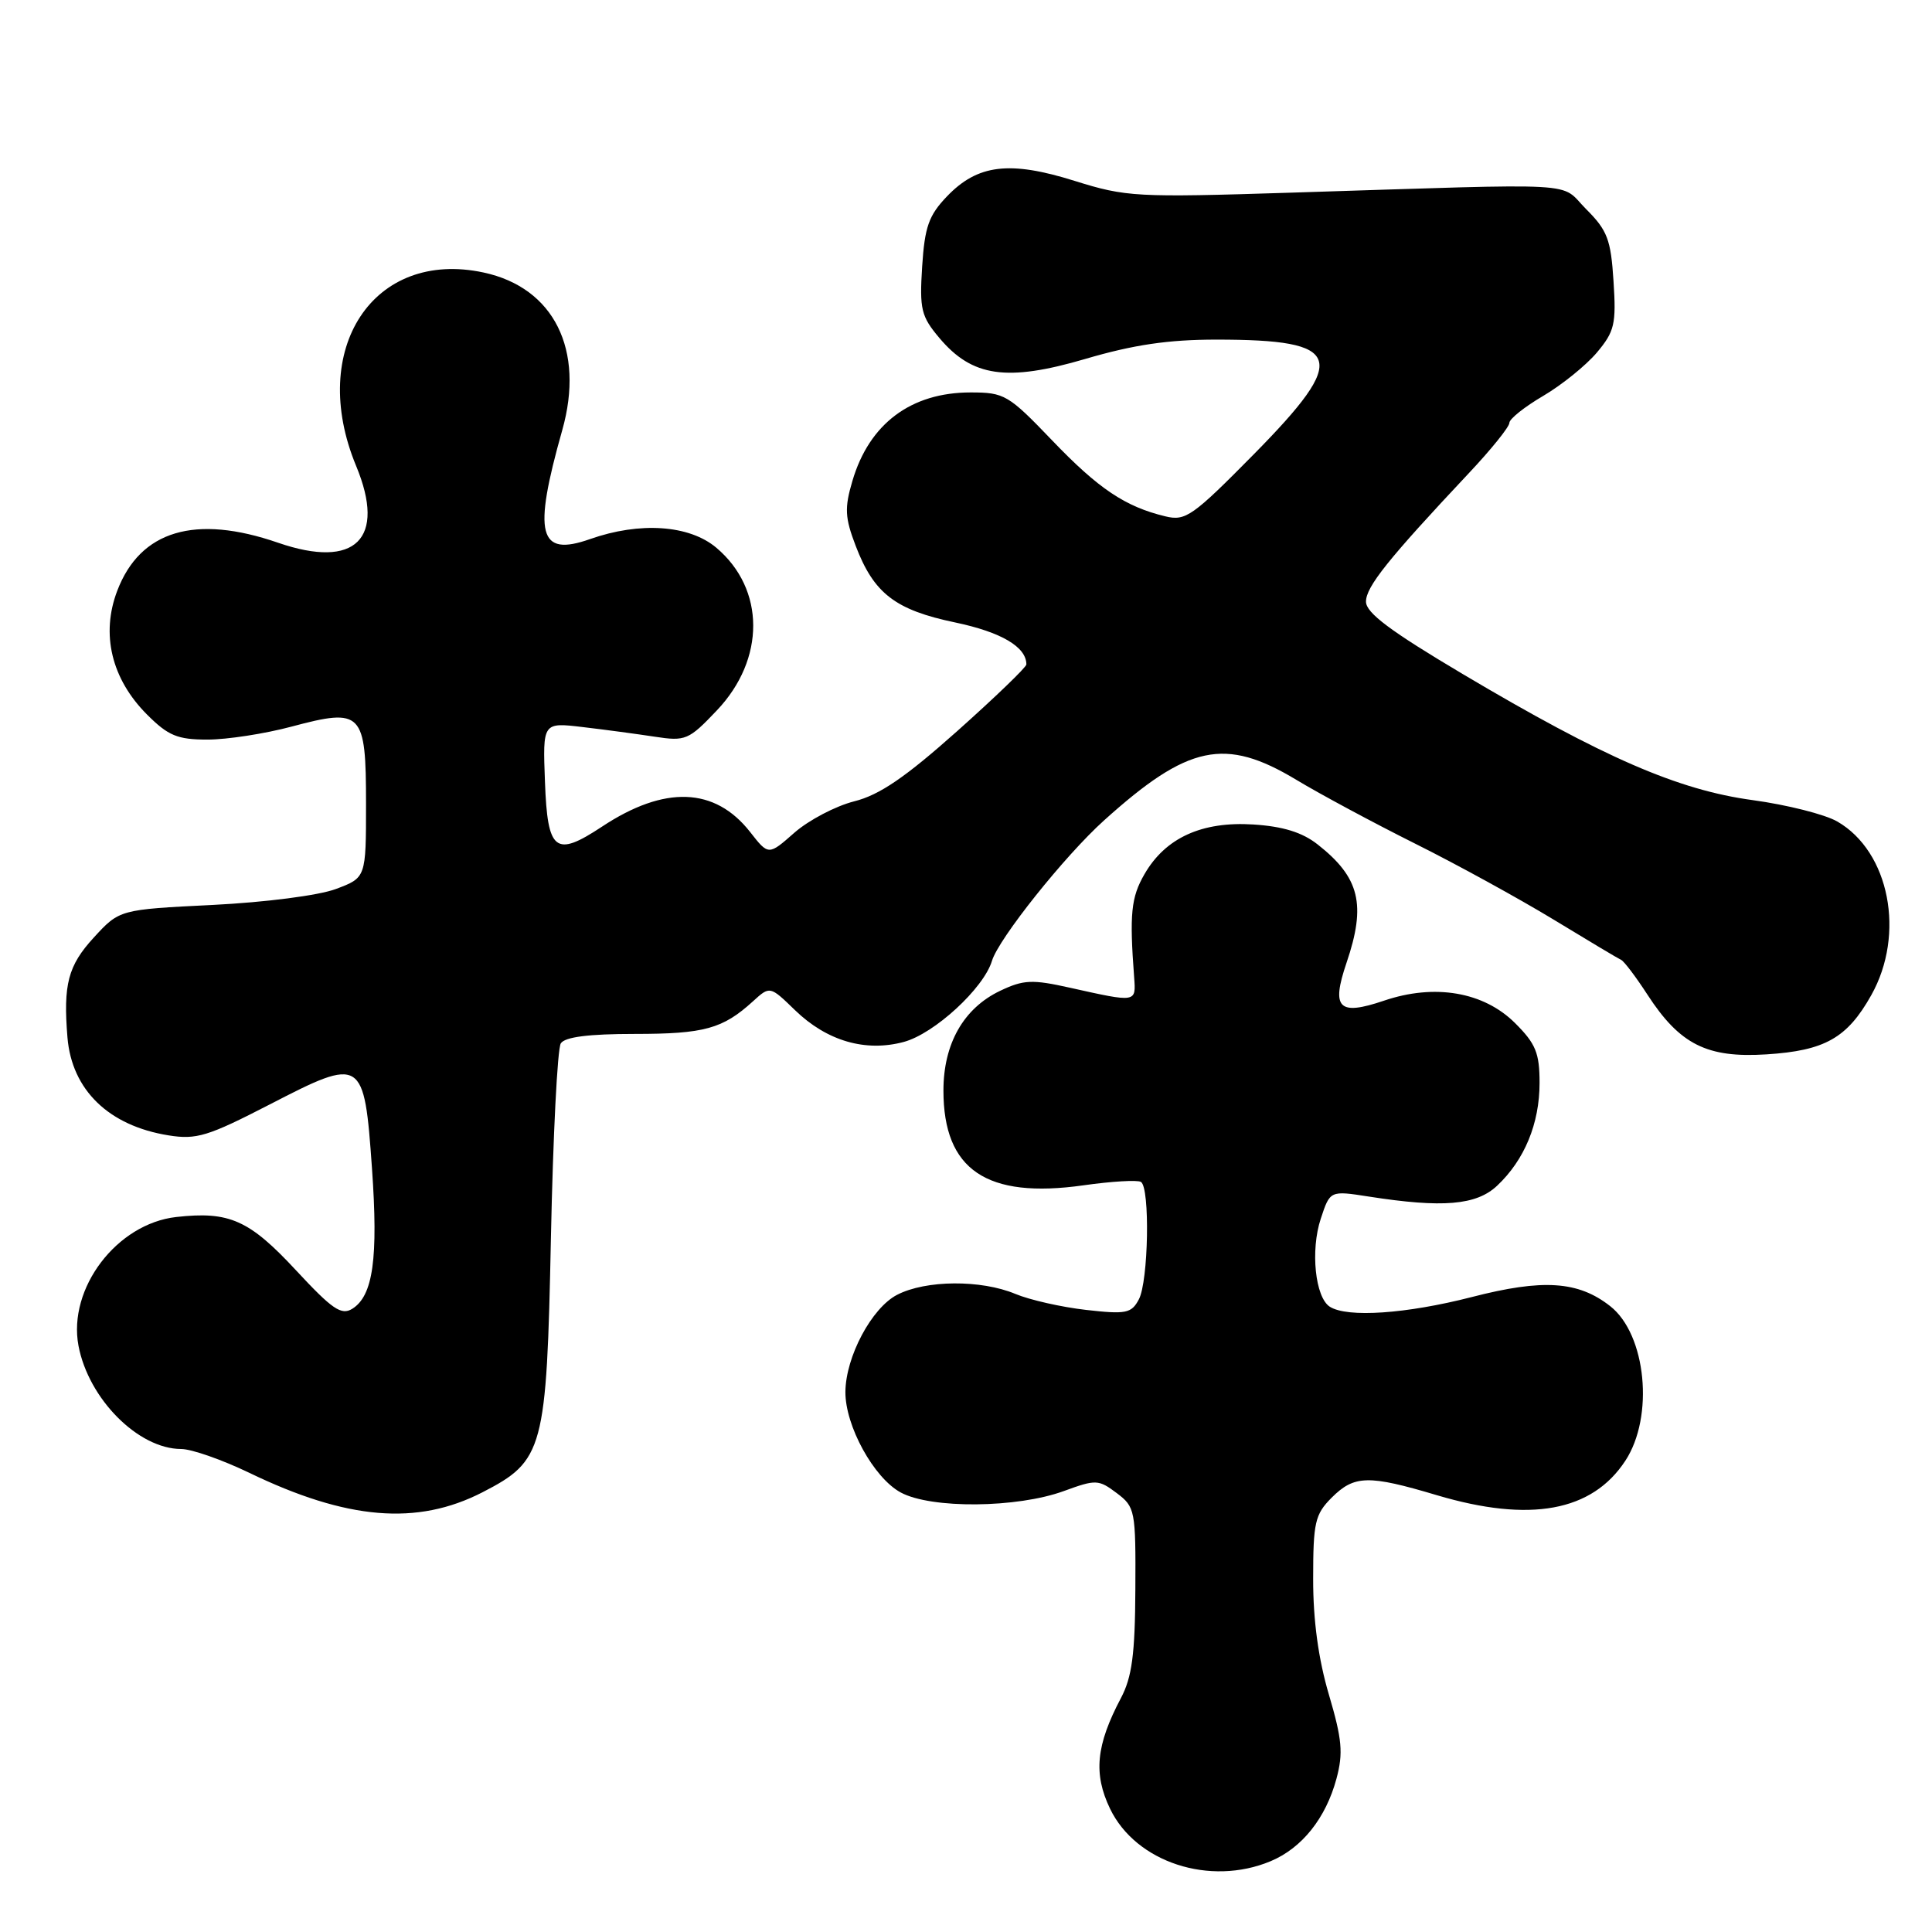 <?xml version="1.0" encoding="UTF-8" standalone="no"?>
<!DOCTYPE svg PUBLIC "-//W3C//DTD SVG 1.1//EN" "http://www.w3.org/Graphics/SVG/1.1/DTD/svg11.dtd" >
<svg xmlns="http://www.w3.org/2000/svg" xmlns:xlink="http://www.w3.org/1999/xlink" version="1.1" viewBox="0 0 256 256">
 <g >
 <path fill="currentColor"
d=" M 168.36 246.62 C 172.51 244.89 175.68 240.92 177.09 235.68 C 178.00 232.29 177.83 230.46 176.09 224.56 C 174.70 219.87 173.99 214.71 174.00 209.20 C 174.00 201.73 174.24 200.67 176.45 198.45 C 179.45 195.46 181.31 195.41 190.39 198.12 C 202.74 201.79 210.96 200.29 215.37 193.55 C 219.20 187.71 218.14 176.83 213.37 173.08 C 209.13 169.74 204.45 169.43 195.00 171.87 C 186.35 174.09 178.54 174.63 176.21 173.15 C 174.27 171.92 173.62 165.68 175.01 161.48 C 176.24 157.75 176.24 157.75 181.37 158.55 C 191.17 160.08 195.62 159.70 198.37 157.12 C 202.00 153.71 204.00 148.88 204.00 143.50 C 204.00 139.53 203.50 138.30 200.75 135.56 C 196.59 131.42 190.09 130.31 183.37 132.60 C 177.37 134.63 176.37 133.62 178.42 127.58 C 181.05 119.85 180.17 116.27 174.59 111.89 C 172.56 110.29 170.00 109.50 166.09 109.25 C 159.26 108.81 154.43 111.01 151.65 115.83 C 149.87 118.91 149.65 121.08 150.28 129.50 C 150.53 132.87 150.62 132.85 141.78 130.88 C 136.76 129.76 135.63 129.81 132.52 131.29 C 127.68 133.60 125.01 138.30 125.01 144.50 C 125.01 155.02 130.72 158.88 143.57 157.06 C 147.30 156.53 150.72 156.33 151.18 156.61 C 152.40 157.36 152.18 169.80 150.90 172.18 C 149.92 174.03 149.20 174.17 143.91 173.57 C 140.66 173.20 136.45 172.25 134.54 171.45 C 129.99 169.55 122.67 169.60 118.87 171.57 C 115.50 173.31 112.06 179.77 112.02 184.43 C 111.99 188.93 115.78 195.83 119.35 197.76 C 123.38 199.94 134.76 199.84 140.97 197.57 C 145.21 196.02 145.56 196.03 147.97 197.84 C 150.41 199.68 150.50 200.12 150.44 210.62 C 150.40 219.20 149.99 222.24 148.53 225.00 C 145.23 231.25 144.86 235.03 147.09 239.67 C 150.52 246.78 160.32 249.98 168.36 246.62 Z  M 63.94 197.73 C 72.04 193.56 72.43 192.12 73.00 164.00 C 73.28 150.53 73.86 138.94 74.31 138.25 C 74.86 137.40 78.02 137.00 84.12 137.00 C 93.32 137.00 95.77 136.32 99.76 132.69 C 102.02 130.63 102.02 130.63 105.34 133.85 C 109.56 137.94 114.68 139.43 119.76 138.06 C 123.81 136.97 130.34 130.96 131.44 127.32 C 132.32 124.38 141.09 113.39 146.29 108.71 C 157.43 98.67 162.32 97.64 171.77 103.33 C 174.92 105.23 182.00 109.03 187.50 111.78 C 193.00 114.52 201.24 119.05 205.81 121.82 C 210.38 124.60 214.43 127.02 214.81 127.19 C 215.19 127.36 216.76 129.43 218.29 131.79 C 222.59 138.41 226.19 140.21 234.06 139.71 C 241.80 139.22 244.76 137.55 247.95 131.87 C 252.50 123.77 250.37 112.85 243.46 108.86 C 241.83 107.91 236.78 106.64 232.24 106.02 C 222.35 104.68 212.48 100.39 193.83 89.32 C 184.23 83.62 181.00 81.21 181.00 79.72 C 181.00 77.75 183.95 74.06 194.59 62.74 C 197.57 59.58 200.00 56.56 200.00 56.03 C 200.00 55.51 202.02 53.90 204.48 52.46 C 206.95 51.01 210.14 48.43 211.59 46.72 C 213.94 43.92 214.17 42.95 213.80 37.27 C 213.45 31.74 212.99 30.53 210.18 27.72 C 206.52 24.05 210.62 24.28 171.02 25.53 C 150.55 26.18 149.21 26.10 142.40 23.97 C 133.77 21.26 129.54 21.78 125.47 26.03 C 123.06 28.55 122.53 30.06 122.19 35.32 C 121.83 40.98 122.06 41.92 124.47 44.78 C 128.82 49.95 133.42 50.61 143.81 47.56 C 150.20 45.68 154.80 45.00 161.18 45.00 C 178.03 45.00 178.80 47.34 166.17 60.16 C 158.03 68.41 157.10 69.07 154.42 68.42 C 149.10 67.14 145.56 64.77 139.41 58.35 C 133.62 52.31 133.09 52.00 128.61 52.00 C 120.71 52.00 115.18 56.14 112.95 63.72 C 111.89 67.31 111.95 68.58 113.38 72.32 C 115.79 78.64 118.62 80.82 126.57 82.48 C 132.67 83.76 136.00 85.72 136.00 88.04 C 136.00 88.41 131.87 92.38 126.83 96.88 C 119.95 103.01 116.54 105.34 113.19 106.18 C 110.73 106.80 107.17 108.67 105.27 110.33 C 101.83 113.36 101.83 113.36 99.40 110.25 C 94.73 104.29 88.07 104.04 79.76 109.54 C 73.57 113.63 72.55 112.83 72.21 103.59 C 71.91 95.71 71.91 95.71 77.21 96.34 C 80.12 96.68 84.42 97.26 86.78 97.62 C 90.83 98.24 91.26 98.06 94.98 94.14 C 101.44 87.35 101.41 78.05 94.91 72.57 C 91.32 69.55 84.78 69.11 78.19 71.43 C 71.36 73.84 70.59 70.83 74.50 57.00 C 77.51 46.35 73.40 38.11 64.08 36.11 C 49.49 32.98 40.76 46.23 47.19 61.74 C 51.20 71.41 47.10 75.45 36.86 71.92 C 25.87 68.12 18.58 70.29 15.54 78.27 C 13.34 84.02 14.77 89.97 19.49 94.69 C 22.29 97.49 23.52 98.00 27.49 98.00 C 30.06 98.00 35.08 97.23 38.63 96.28 C 47.99 93.78 48.50 94.31 48.50 106.51 C 48.50 116.30 48.50 116.30 44.50 117.80 C 42.23 118.65 35.17 119.56 28.16 119.91 C 15.83 120.52 15.83 120.52 12.41 124.25 C 9.02 127.95 8.36 130.44 8.94 137.48 C 9.52 144.43 14.41 149.17 22.32 150.44 C 26.03 151.04 27.55 150.57 35.77 146.33 C 48.03 140.00 48.25 140.14 49.29 154.82 C 50.13 166.73 49.44 171.70 46.68 173.42 C 45.23 174.32 44.03 173.50 39.23 168.33 C 33.03 161.65 30.39 160.47 23.35 161.26 C 15.47 162.15 8.97 170.71 10.40 178.32 C 11.73 185.36 18.32 191.99 24.00 192.00 C 25.38 192.00 29.42 193.42 33.00 195.14 C 45.97 201.41 55.27 202.19 63.94 197.73 Z "/>
</g>
</svg>